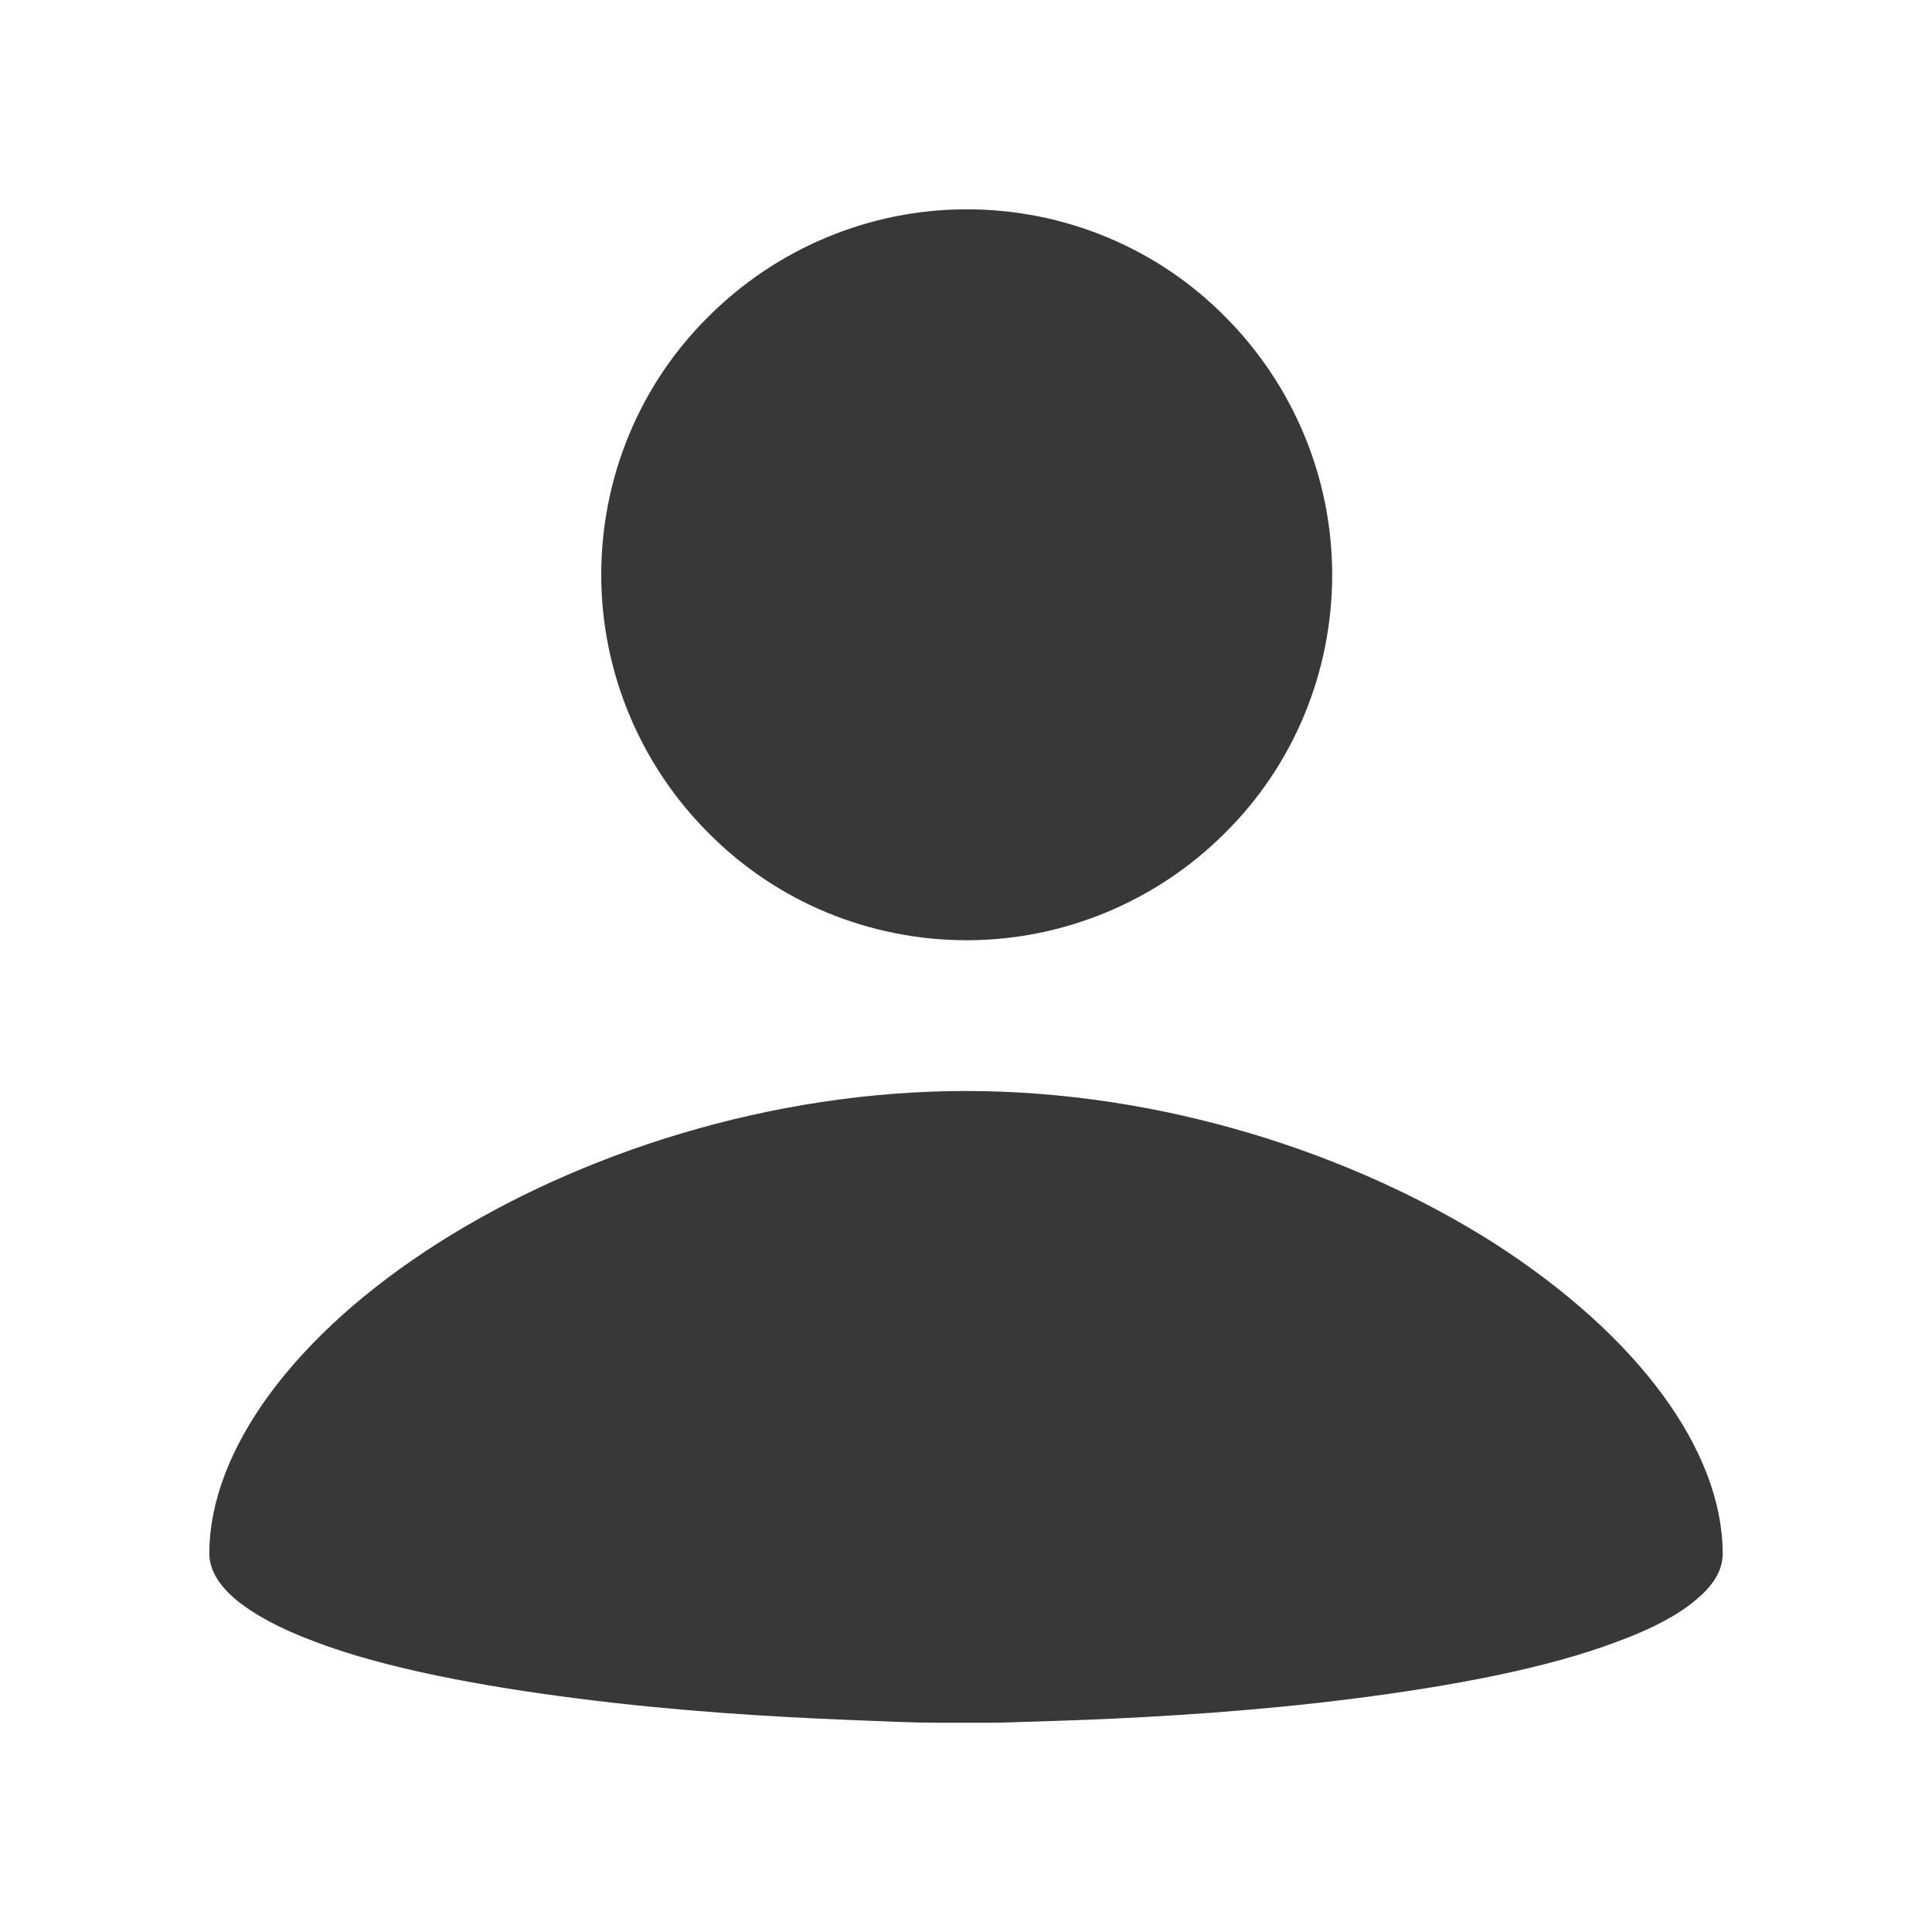 <svg width="30" height="30" viewBox="0 0 30 30" fill="none" xmlns="http://www.w3.org/2000/svg">
<path d="M15.011 3.75C16.384 3.75 17.7 4.29 18.668 5.269C19.635 6.236 20.186 7.553 20.186 8.925C20.186 10.297 19.646 11.614 18.668 12.581C17.7 13.549 16.384 14.1 15.011 14.1C13.639 14.1 12.322 13.56 11.355 12.581C10.387 11.614 9.836 10.297 9.836 8.925C9.836 7.553 10.376 6.236 11.355 5.269C12.322 4.301 13.639 3.75 15.011 3.75ZM15.011 26.25H14.887C14.797 26.25 14.674 26.25 14.505 26.25C14.179 26.25 13.706 26.227 13.144 26.205C12.019 26.16 10.523 26.07 9.037 25.879C7.541 25.688 6.101 25.418 5.066 25.024C4.549 24.832 4.189 24.63 3.964 24.439C3.761 24.259 3.75 24.157 3.75 24.124C3.75 22.774 4.897 21.109 7.069 19.725C9.195 18.375 12.064 17.441 15 17.441C17.936 17.441 20.805 18.375 22.931 19.725C25.102 21.12 26.25 22.774 26.25 24.124C26.25 24.157 26.25 24.259 26.036 24.439C25.823 24.63 25.462 24.832 24.934 25.024C23.899 25.418 22.459 25.688 20.962 25.879C19.477 26.07 17.981 26.16 16.856 26.205C16.294 26.227 15.821 26.239 15.495 26.25C15.326 26.25 15.203 26.25 15.113 26.25H15.011H14.989H15.011Z" fill="#383838"/>
<path d="M15.011 3.75C16.384 3.75 17.7 4.29 18.668 5.269C19.635 6.236 20.186 7.553 20.186 8.925C20.186 10.297 19.646 11.614 18.668 12.581C17.7 13.549 16.384 14.1 15.011 14.1C13.639 14.1 12.322 13.56 11.355 12.581C10.387 11.614 9.836 10.297 9.836 8.925C9.836 7.553 10.376 6.236 11.355 5.269C12.322 4.301 13.639 3.75 15.011 3.75V3.75ZM15.011 26.25H14.887C14.797 26.25 14.674 26.25 14.505 26.25C14.179 26.25 13.706 26.227 13.144 26.205C12.019 26.16 10.523 26.07 9.037 25.879C7.541 25.688 6.101 25.418 5.066 25.024C4.549 24.832 4.189 24.63 3.964 24.439C3.761 24.259 3.75 24.157 3.75 24.124C3.75 22.774 4.897 21.109 7.069 19.725C9.195 18.375 12.064 17.441 15 17.441C17.936 17.441 20.805 18.375 22.931 19.725C25.102 21.12 26.25 22.774 26.25 24.124C26.25 24.157 26.25 24.259 26.036 24.439C25.823 24.63 25.462 24.832 24.934 25.024C23.899 25.418 22.459 25.688 20.962 25.879C19.477 26.07 17.981 26.16 16.856 26.205C16.294 26.227 15.821 26.239 15.495 26.25C15.326 26.25 15.203 26.25 15.113 26.25H15.011H14.989H15.011Z" stroke="#383838"/>
</svg>
